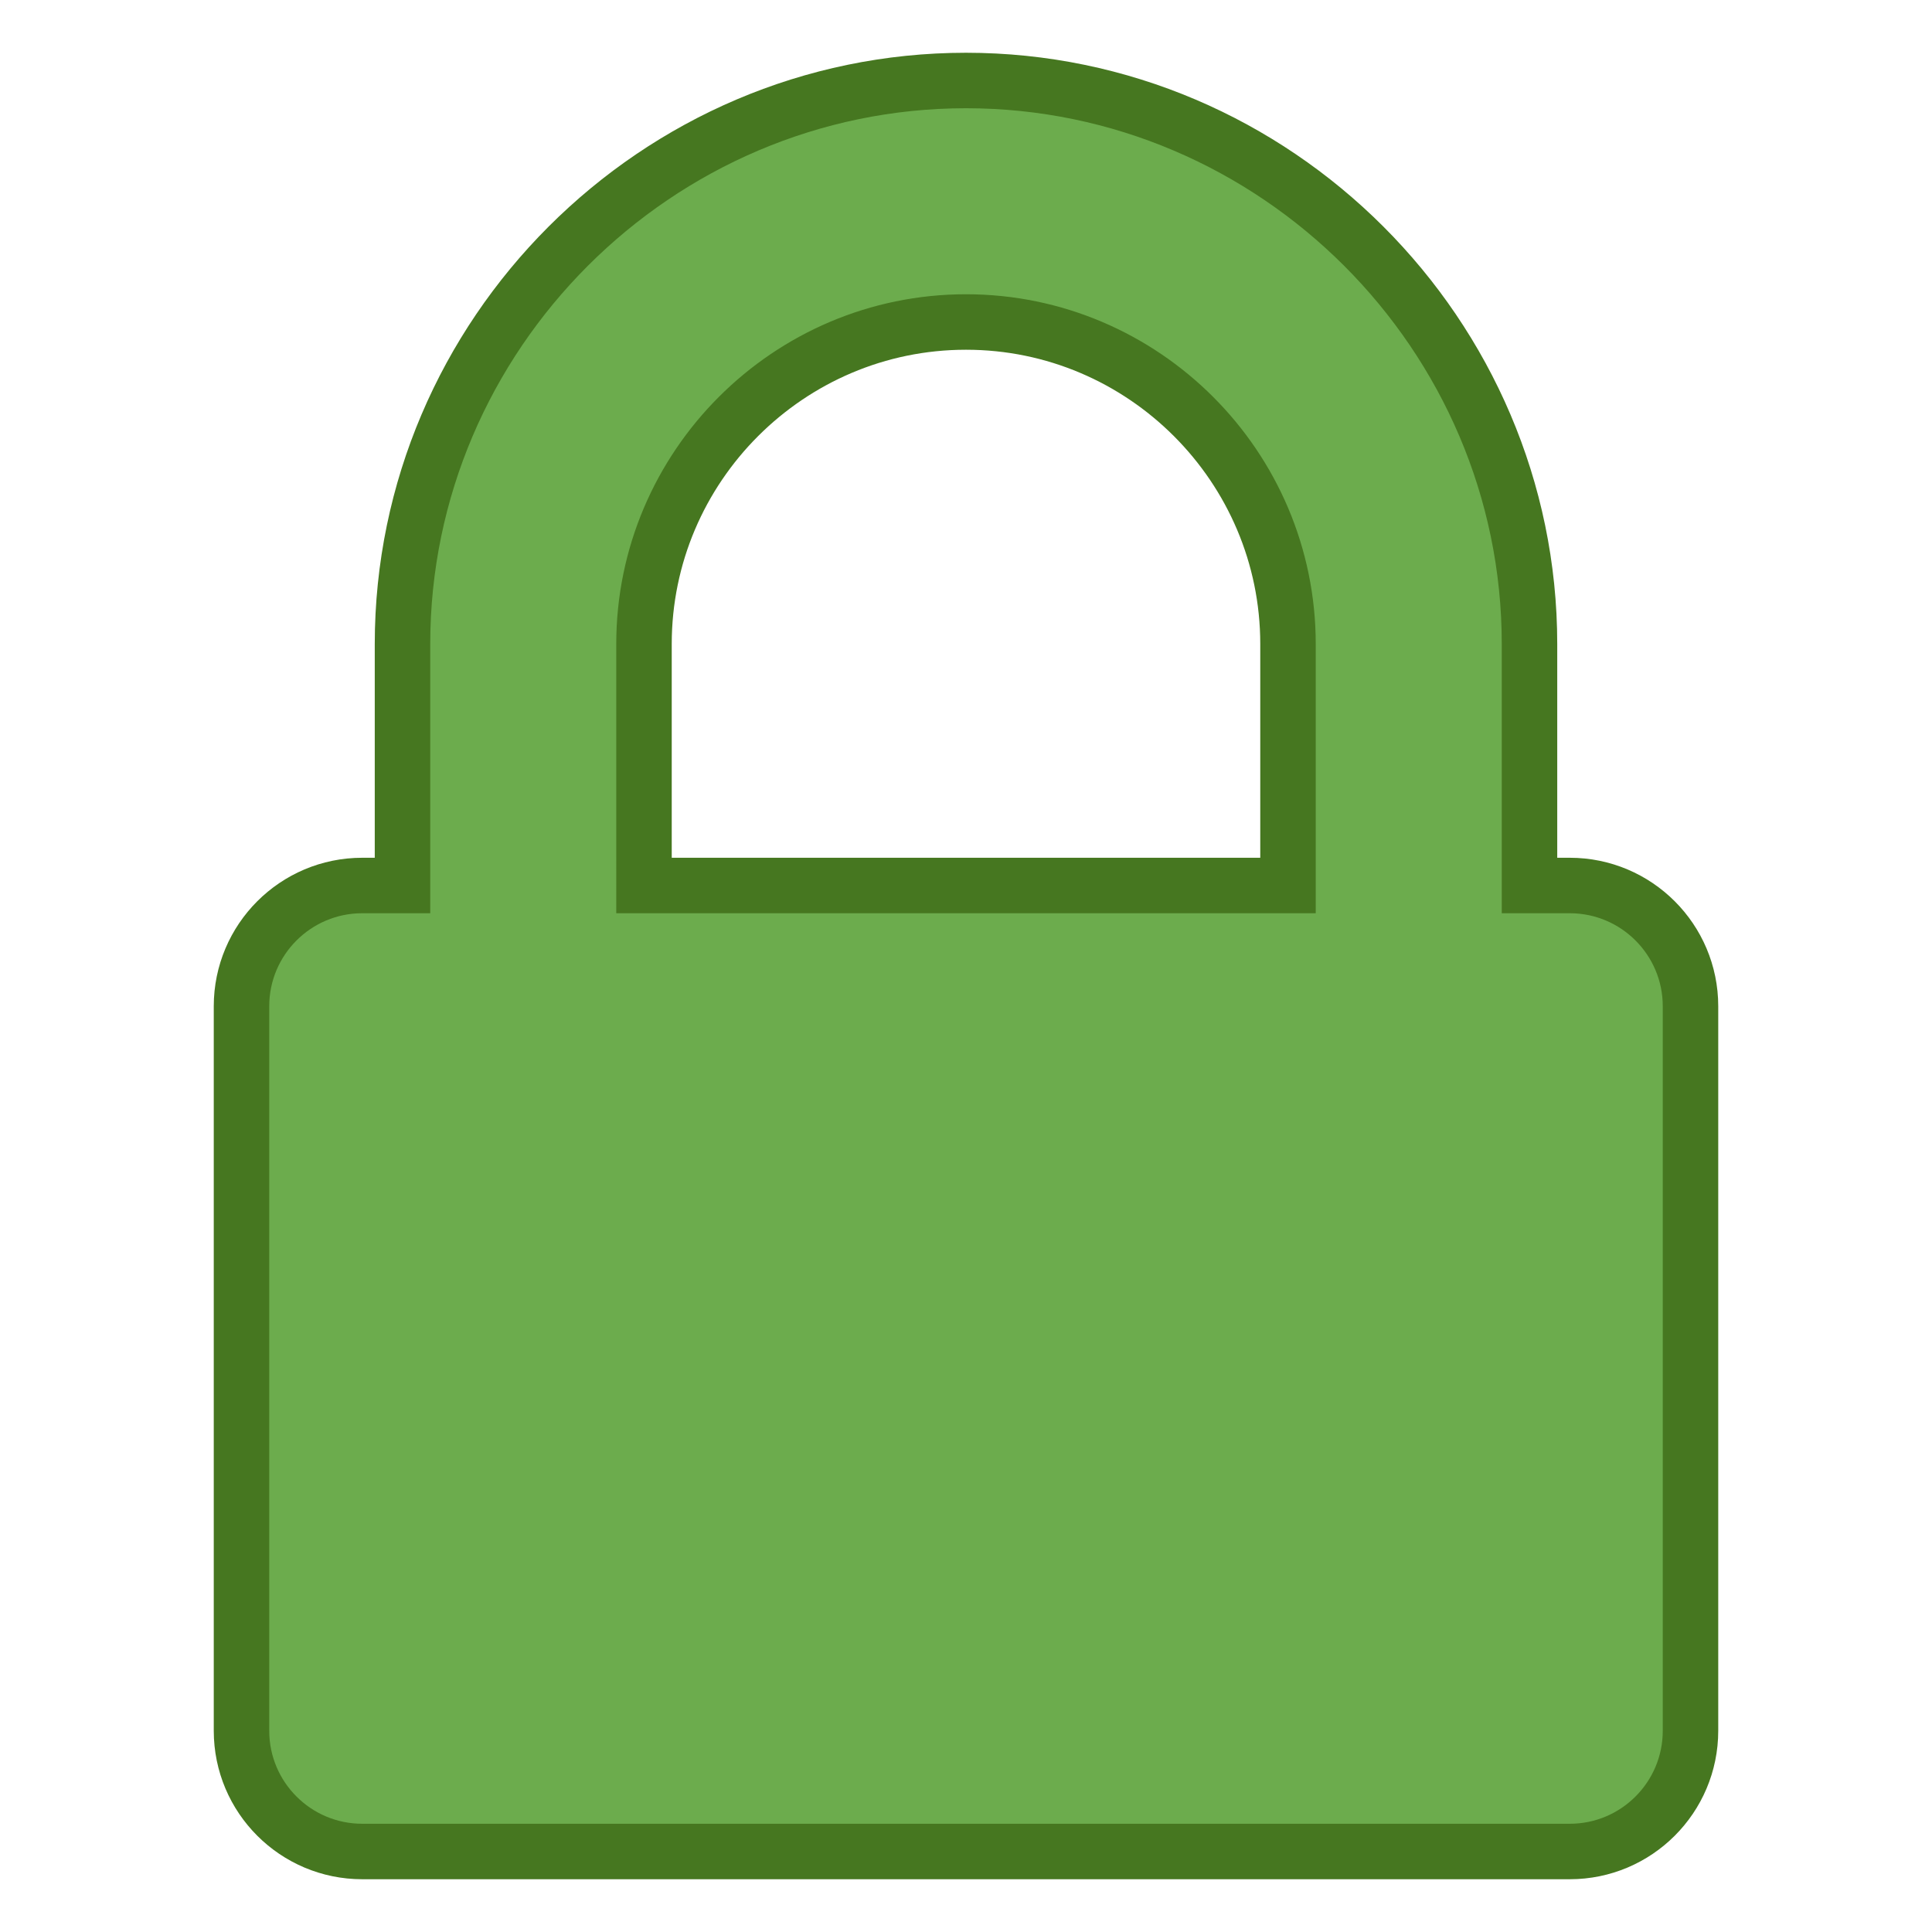<?xml version="1.0" encoding="UTF-8" standalone="no"?>
<svg
   xmlns:dc="http://purl.org/dc/elements/1.1/"
   xmlns:cc="http://creativecommons.org/ns#"
   xmlns:rdf="http://www.w3.org/1999/02/22-rdf-syntax-ns#"
   xmlns:svg="http://www.w3.org/2000/svg"
   xmlns="http://www.w3.org/2000/svg"
   xmlns:sodipodi="http://sodipodi.sourceforge.net/DTD/sodipodi-0.dtd"
   xmlns:inkscape="http://www.inkscape.org/namespaces/inkscape"
   width="1536"
   height="1536"
   version="1.1"
   id="svg4"
   sodipodi:docname="lock.svg"
   inkscape:version="0.92.2 5c3e80d, 2017-08-06">
  <defs
     id="defs8" />
  <sodipodi:namedview
     pagecolor="#ffffff"
     bordercolor="#666666"
     borderopacity="1"
     objecttolerance="10"
     gridtolerance="10"
     guidetolerance="10"
     inkscape:pageopacity="0"
     inkscape:pageshadow="2"
     inkscape:window-width="1386"
     inkscape:window-height="914"
     id="namedview6"
     showgrid="false"
     inkscape:zoom="0.15364583"
     inkscape:cx="768"
     inkscape:cy="768"
     inkscape:window-x="0"
     inkscape:window-y="0"
     inkscape:window-maximized="0"
     inkscape:current-layer="svg4" />
  <path
     d="m 512,704 h 512 v -192 c 0,-141 -115,-256 -256,-256 -141,0 -256,115 -256,256 z m 832,96 V 1376 c 0,53 -43,96 -96,96 H 288 c -53,0 -96,-43 -96,-96 V 800 c 0,-53 43,-96 96,-96 h 32 v -192 c 0,-246 202,-448 448,-448 246,0 448,202 448,448 v 192 h 32 c 53,0 96,43 96,96 z"
     id="path2"
     style="fill:#6cac4d;fill-opacity:1;stroke:#467720;stroke-width:44.106;stroke-miterlimit:4;stroke-dasharray:none;stroke-opacity:1"
     inkscape:connector-curvature="0" />
</svg>
